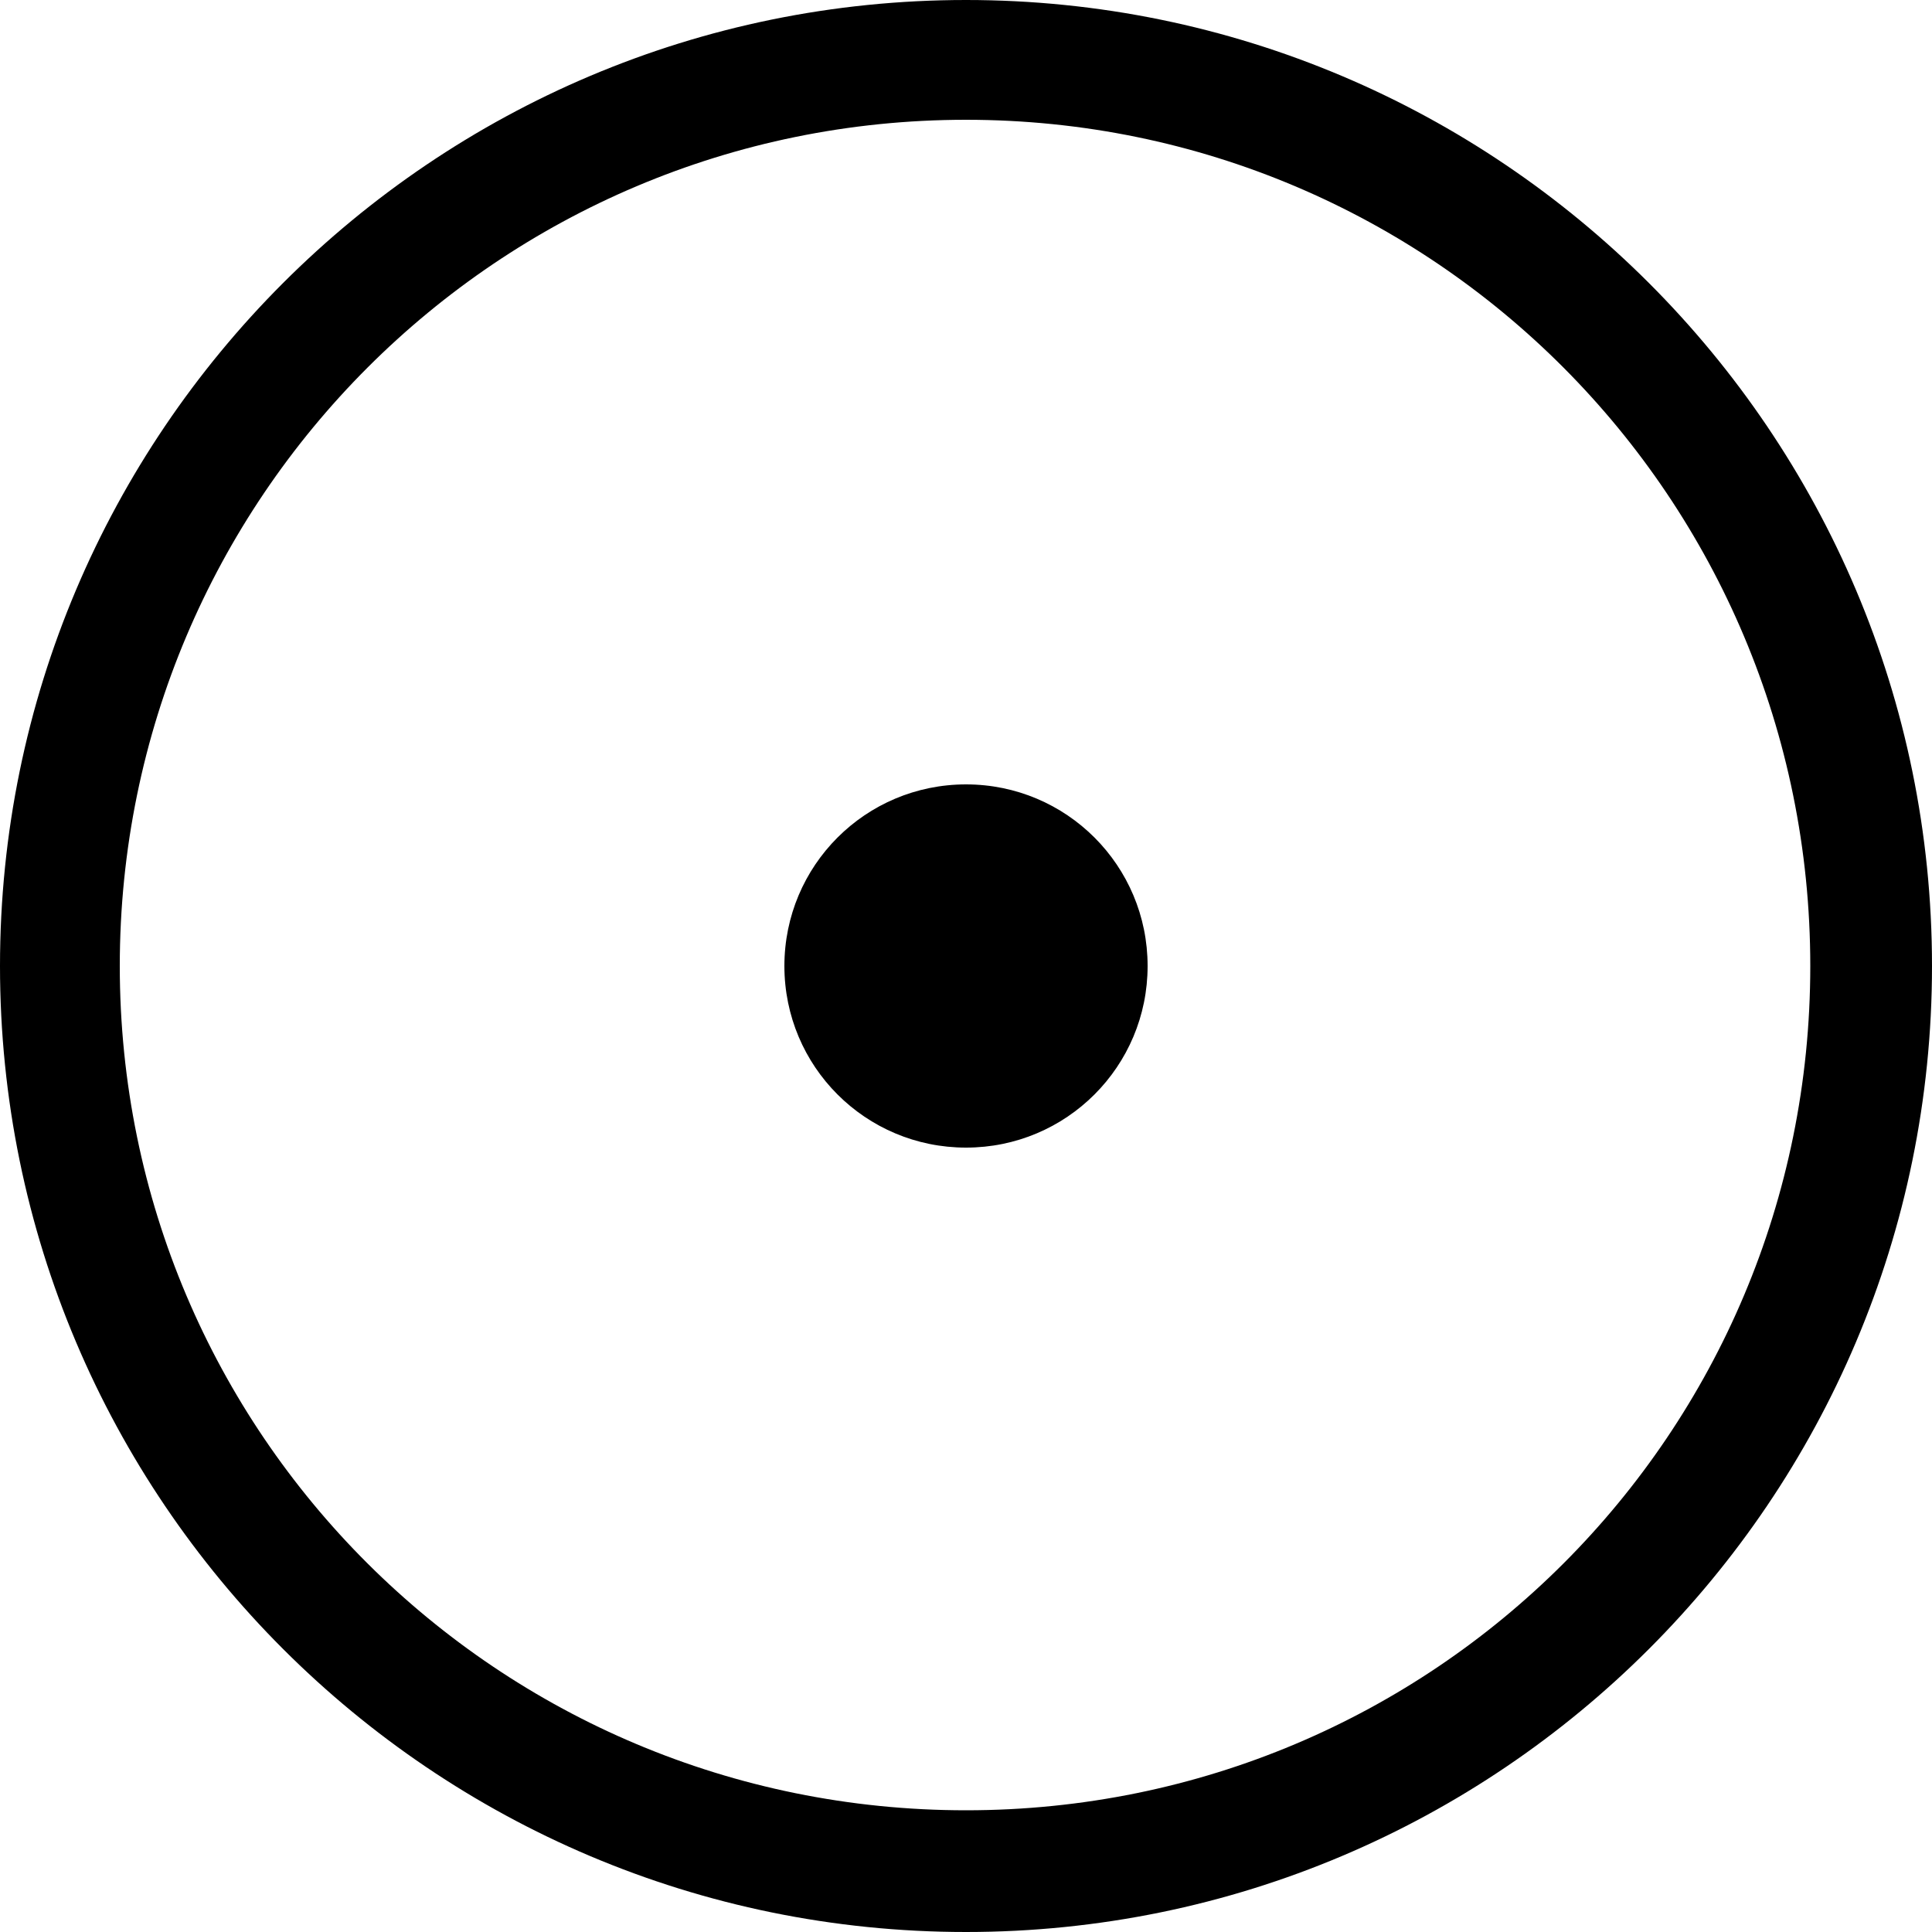 <?xml version="1.0" encoding="utf-8"?>
<!-- Generated by IcoMoon.io -->
<!DOCTYPE svg PUBLIC "-//W3C//DTD SVG 1.1//EN" "http://www.w3.org/Graphics/SVG/1.1/DTD/svg11.dtd">
<svg version="1.1" xmlns="http://www.w3.org/2000/svg" xmlns:xlink="http://www.w3.org/1999/xlink" width="100" height="100" viewBox="0 0 100 100">
<path d="M50 0c-27.6 0-50 22.4-50 50s22.4 50 50 50c27.6 0 50-22.4 50-50s-22.4-50-50-50zM50 93.7c-24.2 0-43.8-19.5-43.8-43.7s19.6-43.8 43.8-43.8c24.2 0 43.7 19.6 43.7 43.8s-19.5 43.7-43.7 43.7zM50 40.6c-5.2 0-9.4 4.2-9.4 9.4s4.2 9.4 9.4 9.4c5.2 0 9.4-4.2 9.4-9.4s-4.2-9.4-9.4-9.4z"></path>
</svg>
